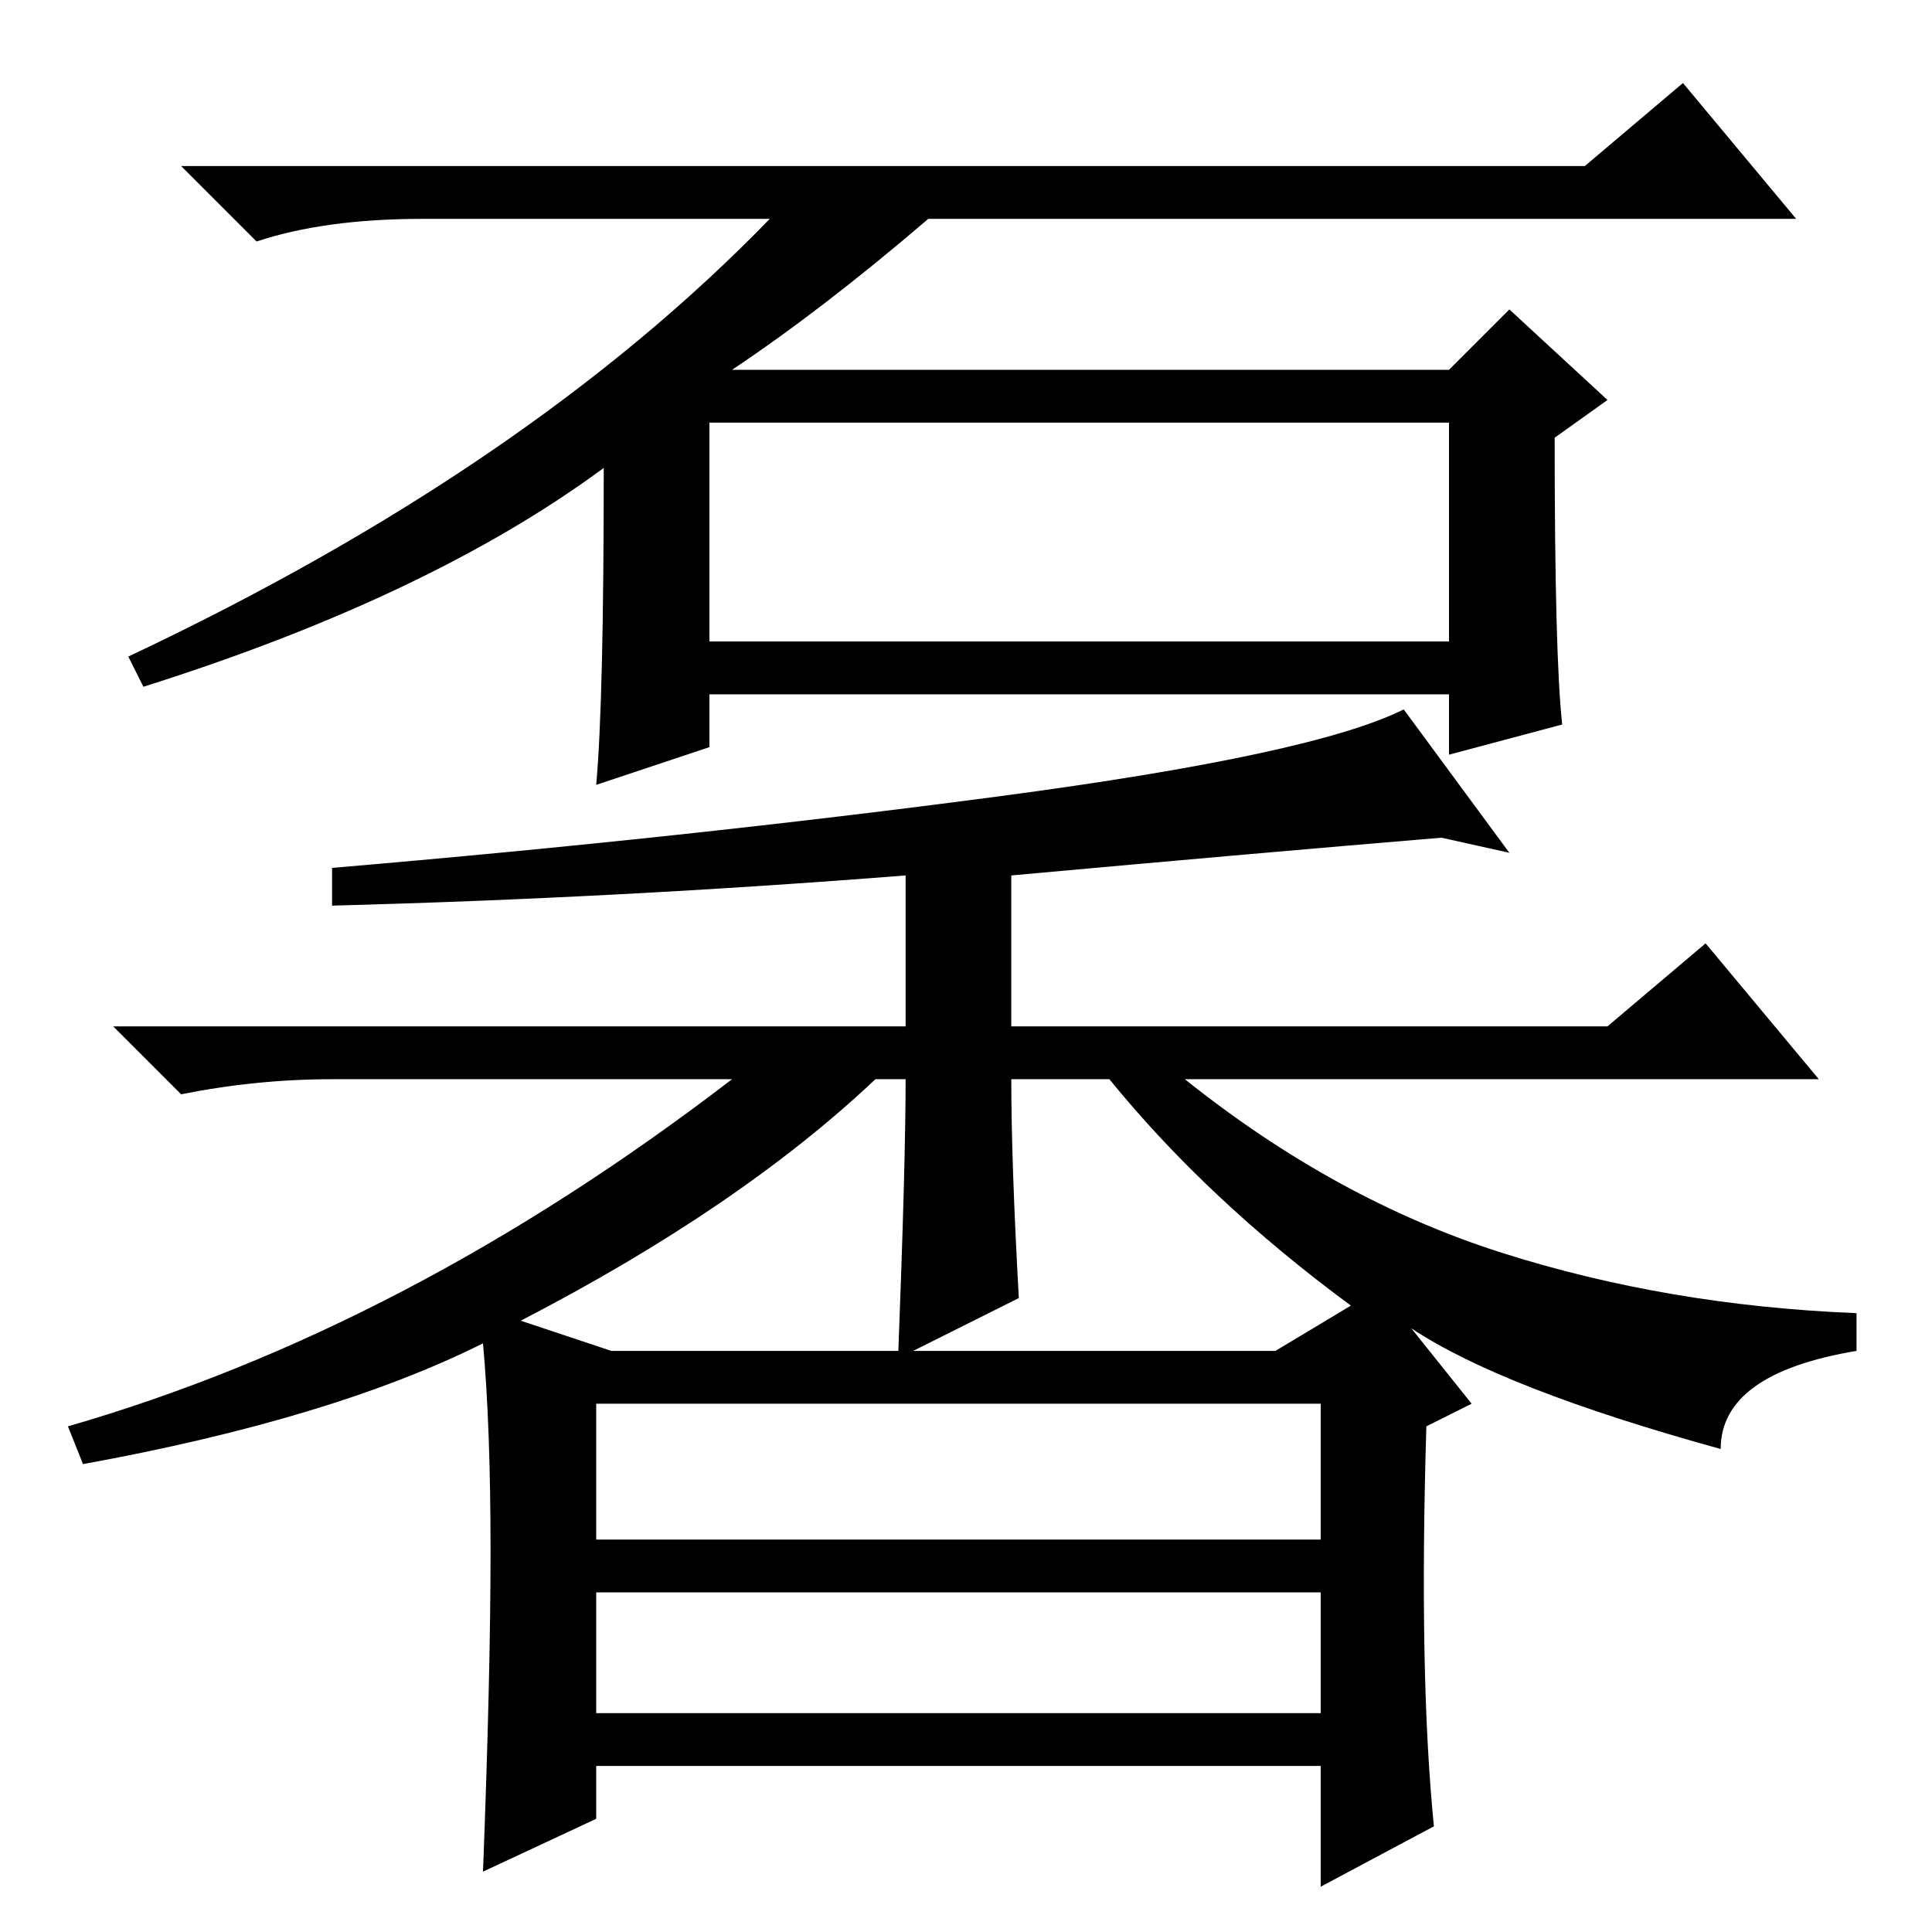 <?xml version="1.0" standalone="no"?>
<!DOCTYPE svg PUBLIC "-//W3C//DTD SVG 1.1//EN" "http://www.w3.org/Graphics/SVG/1.1/DTD/svg11.dtd" >
<svg xmlns="http://www.w3.org/2000/svg" xmlns:xlink="http://www.w3.org/1999/xlink" version="1.1" viewBox="0 -36 256 256">
  <g transform="matrix(1 0 0 -1 0 220)">
   <path fill="currentColor"
d="M94 171h98v29h-98v-29zM80 194q-23 -17 -61 -29l-2 4q53 25 85 58h-46q-13 0 -22 -3l-10 10h186l13 11l15 -18h-115q-14 -12 -26 -20h95l8 8l13 -12l-7 -5q0 -29 1 -38l-15 -4v8h-98v-7l-15 -5q1 11 1 42zM79 29h96v16h-96v-16zM190 14l-15 -8v16h-96v-7l-15 -7
q1 26 1 42.5t-1 27.5q-20 -10 -53 -16l-2 5q45 13 88 46h-53q-10 0 -20 -2l-9 9h105v20q-38 -3 -76 -4v5q47 4 88.5 9.5t53.5 11.5l14 -19l-9 2q-24 -2 -57 -5v-20h79l13 11l15 -18h-84q20 -16 42 -23t47 -8v-5q-18 -3 -18 -13q-29 8 -41 16l8 -10l-6 -3q-1 -33 1 -53z
M135 84l-16 -8q1 26 1 37h-4q-18 -17 -47 -32l12 -4h88l10 6q-19 14 -32 30h-13q0 -11 1 -29zM79 52h96v18h-96v-18z" />
  </g>

</svg>
